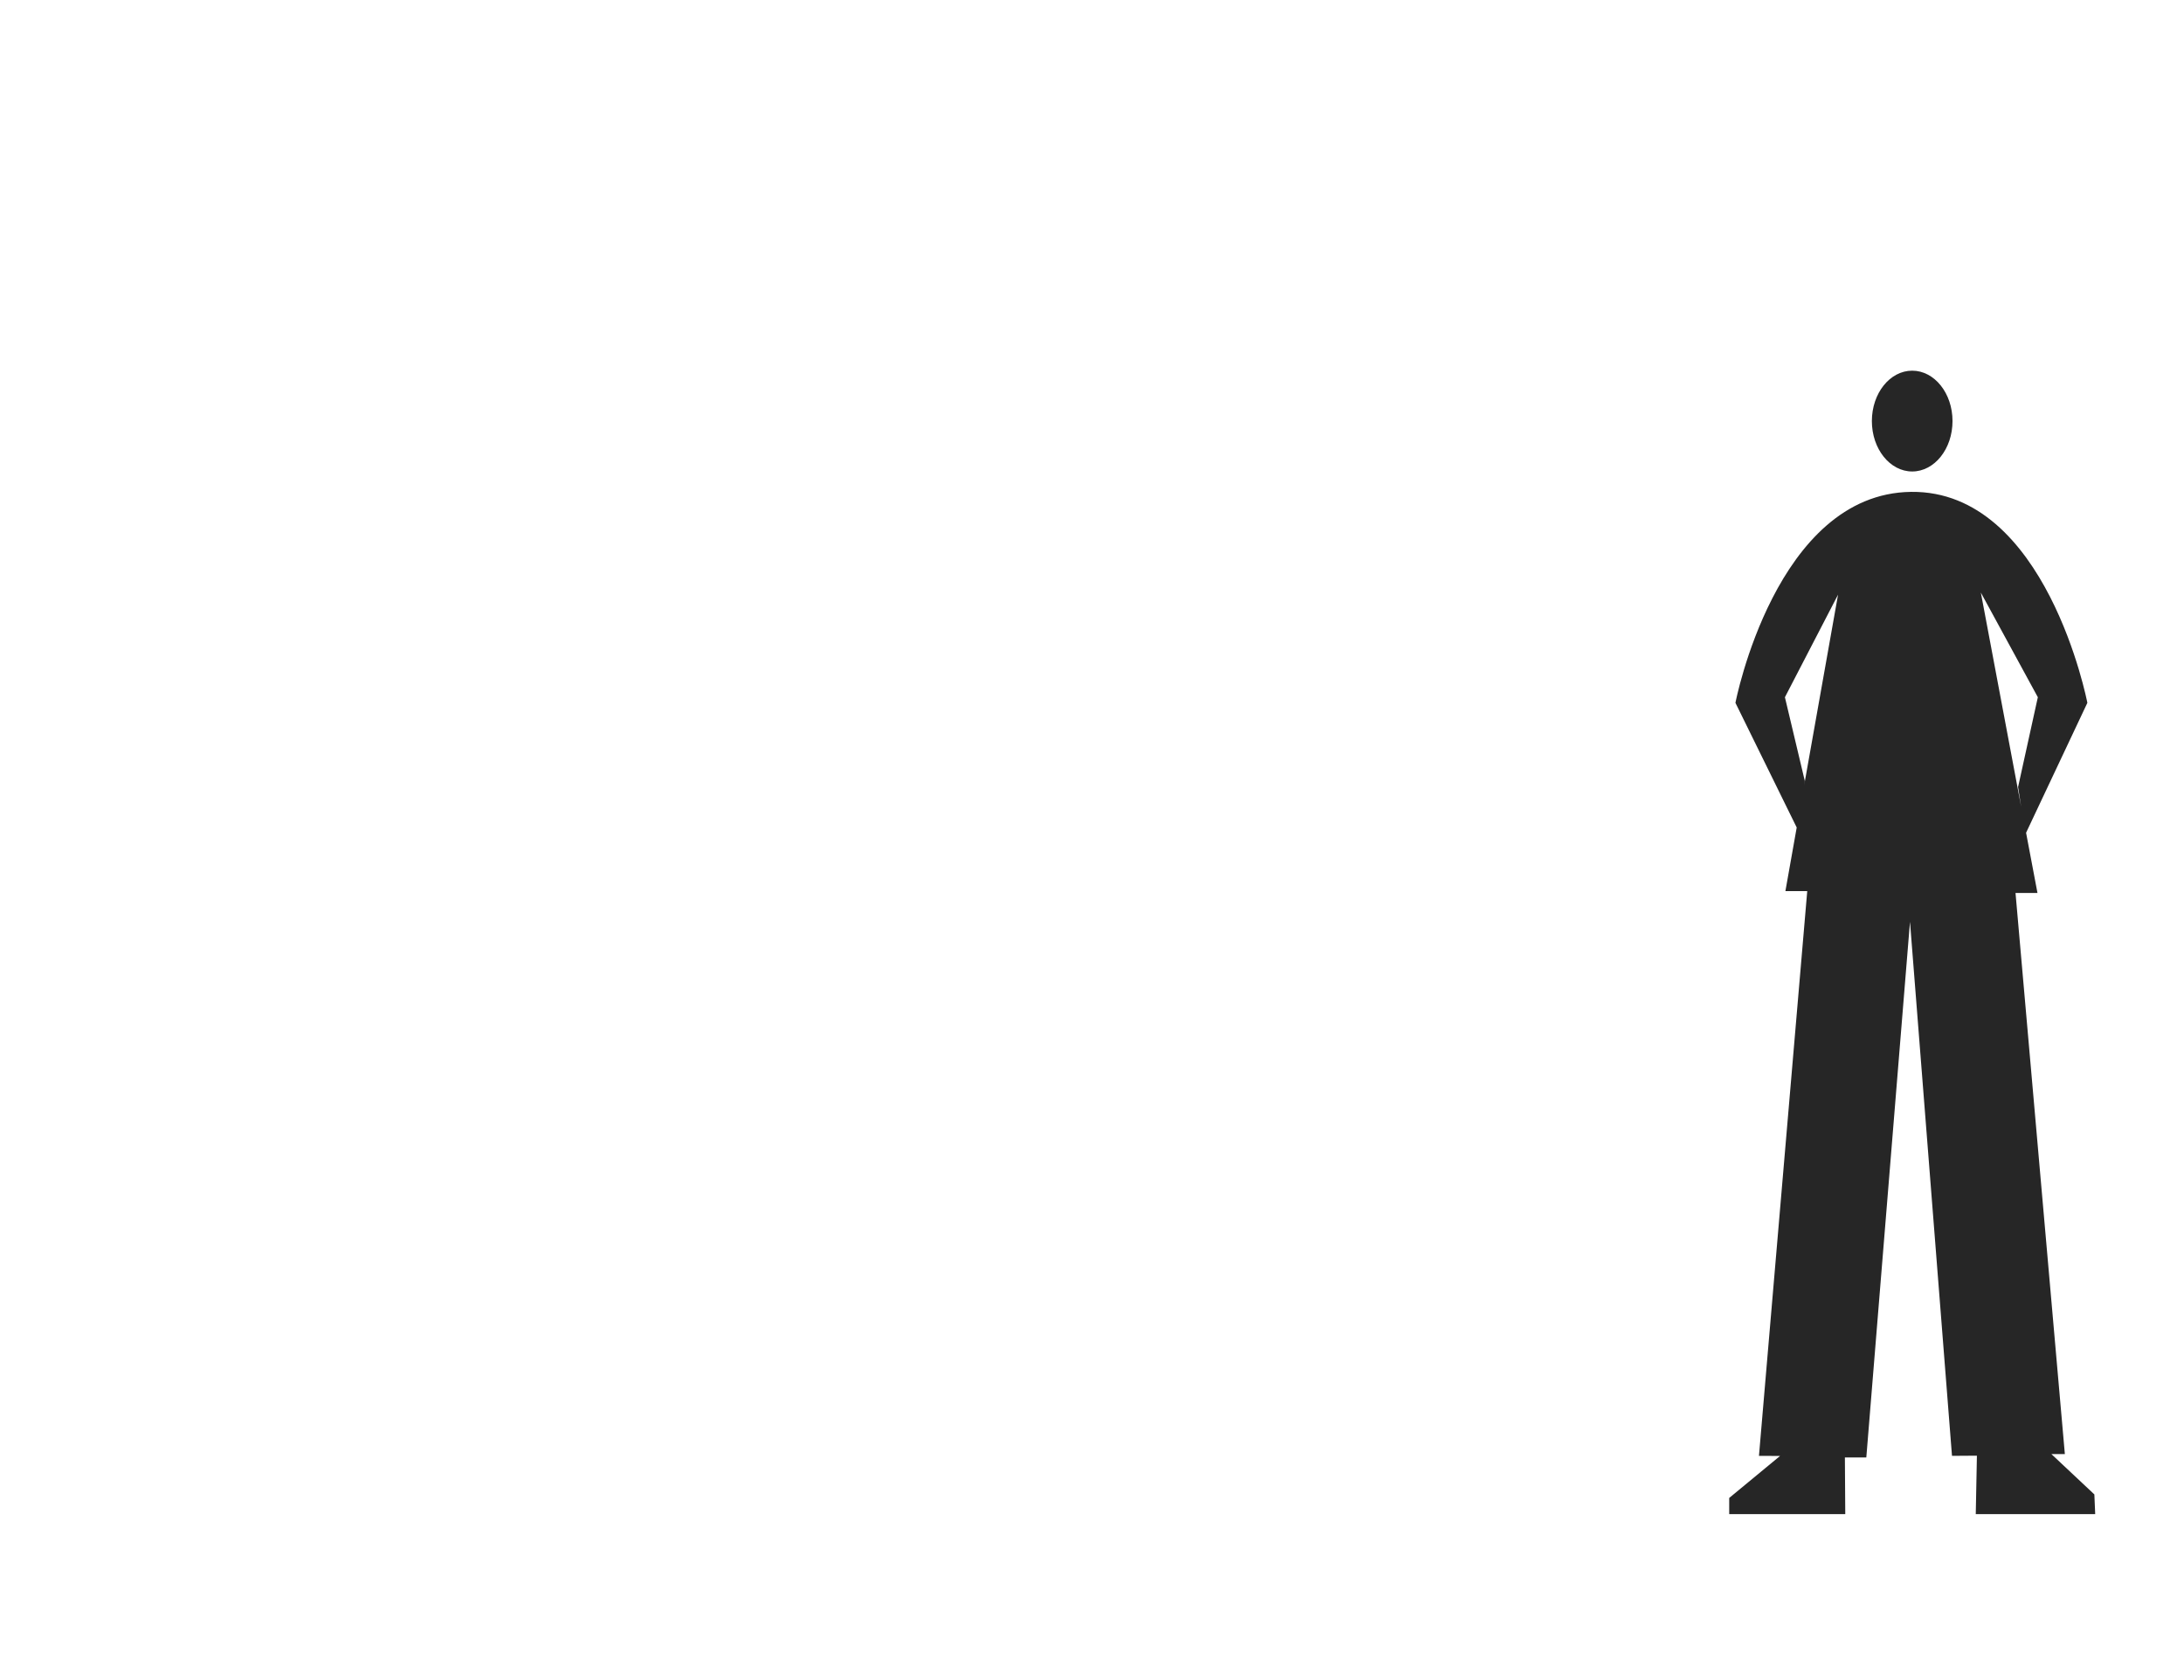 <svg id="Capa_1" data-name="Capa 1" xmlns="http://www.w3.org/2000/svg" viewBox="0 0 1300 1000"><defs><style>.cls-1{fill:#262626;}</style></defs><title>wait--fourth-quadrant</title><path class="cls-1" d="M1247.14,901.22l-.5-11.72-25.56-24h8l-29.37-334h13.07L1206,495.67l36.48-77.33s-24.32-126.53-104.92-125.57S1033,418.34,1033,418.34l36.47,74.2-6.73,37.86h13L1047,866.55l12.56.05-30.27,25v9.64h69.08l-.22-33.75h12.75l26-318.82,25,317.87,14.83-.1-.68,34.79ZM1073.88,467.54l.42-2.68L1062.45,415l31.63-61.05ZM1213,415l-11.76,53.45,1.83,11.73-24-127.49Z"/><ellipse class="cls-1" cx="1138.21" cy="250.63" rx="24" ry="30"/></svg>